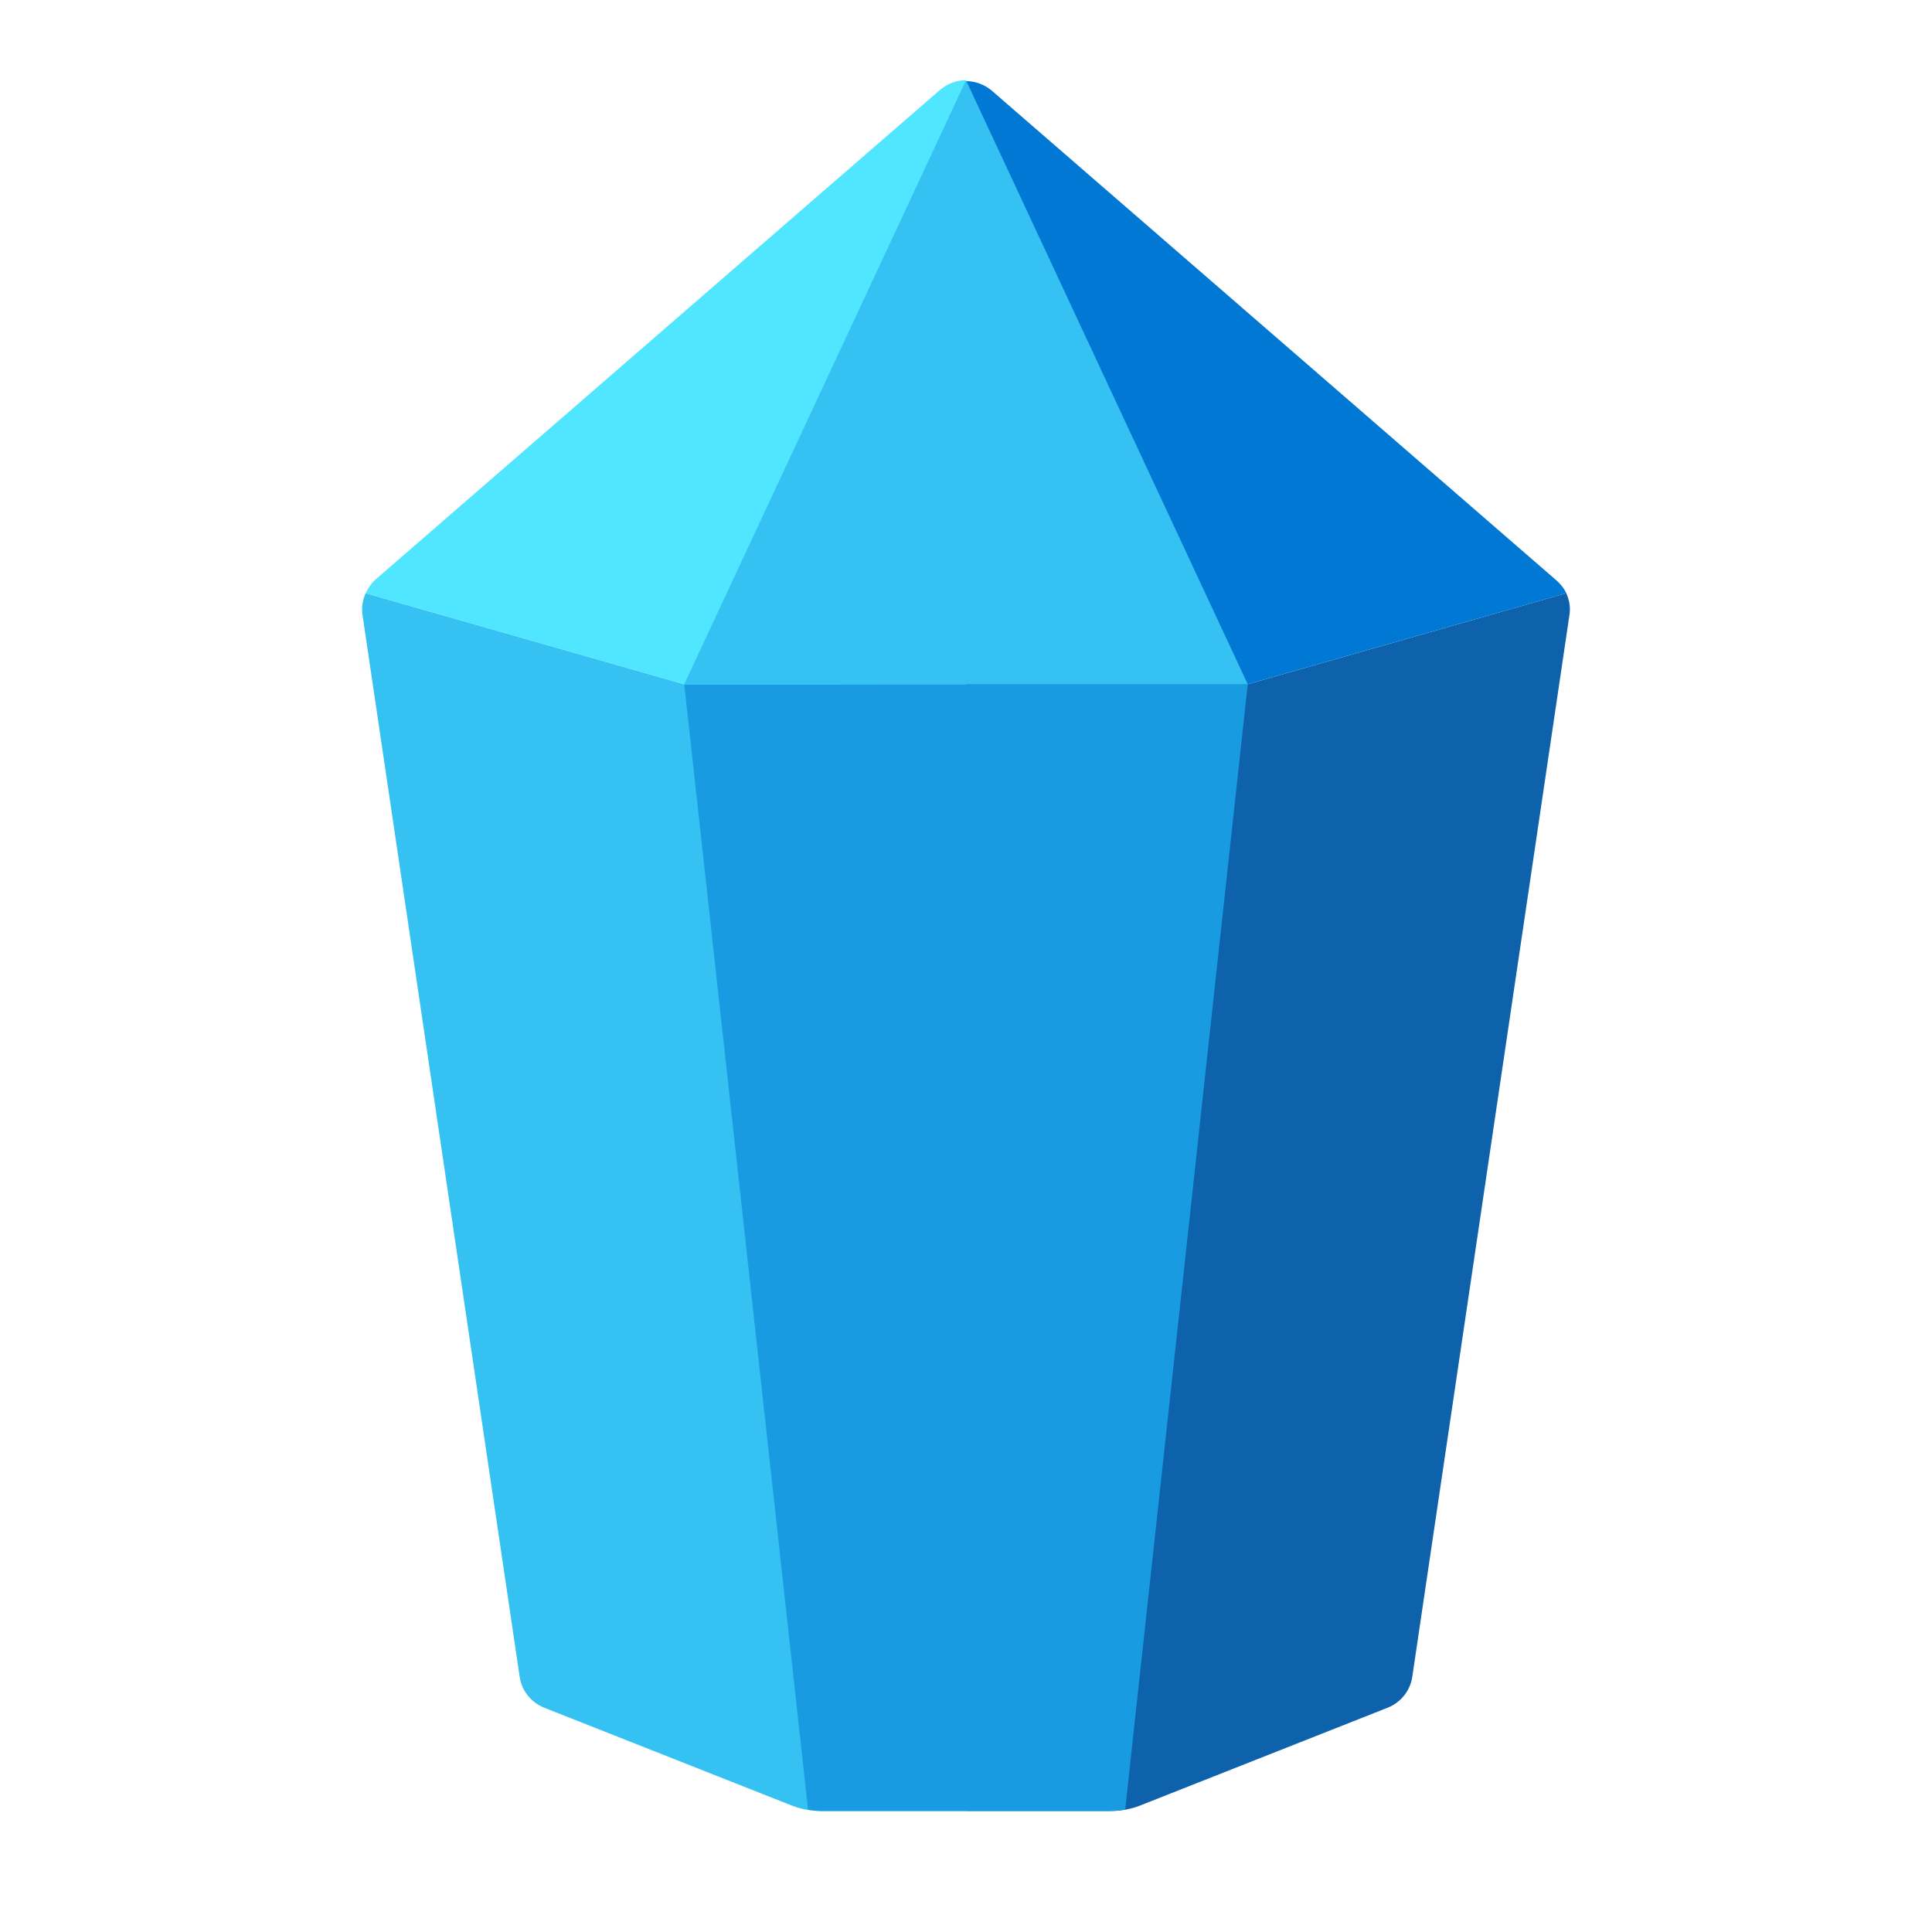 <svg xmlns="http://www.w3.org/2000/svg" viewBox="0 0 48 48"><path fill="#35c1f1" d="M17,17l-7.915-2.261c-0.074,0.165-0.106,0.347-0.08,0.53l3.906,26.39 c0.049,0.339,0.275,0.628,0.596,0.763l6.106,2.413c0.249,0.105,0.517,0.159,0.788,0.159H24V17H17z"/><path fill="#0d62ab" d="M31,17h-7v27.993h3.598c0.271,0,0.539-0.054,0.788-0.159l6.106-2.413 c0.321-0.135,0.547-0.424,0.596-0.763l3.906-26.39c0.027-0.184-0.006-0.365-0.08-0.53L31,17z"/><path fill="#199be2" d="M17,17l3.076,27.961c0.108,0.018,0.216,0.032,0.326,0.032h7.179c0.126,0,0.251-0.014,0.374-0.037 L31,17H17z"/><path fill="#50e6ff" d="M24,1.991c-0.235,0.003-0.468,0.087-0.654,0.25L9.327,14.401c-0.103,0.091-0.186,0.218-0.242,0.338 L17,17l7-0.011V1.991z"/><path fill="#0078d4" d="M24,2.014c0.235,0.003,0.468,0.087,0.654,0.25l14.019,12.159c0.103,0.091,0.186,0.196,0.242,0.315 L31,17h-7V2.014z"/><polygon fill="#35c1f1" points="17,17 24,1.994 31,17"/></svg>